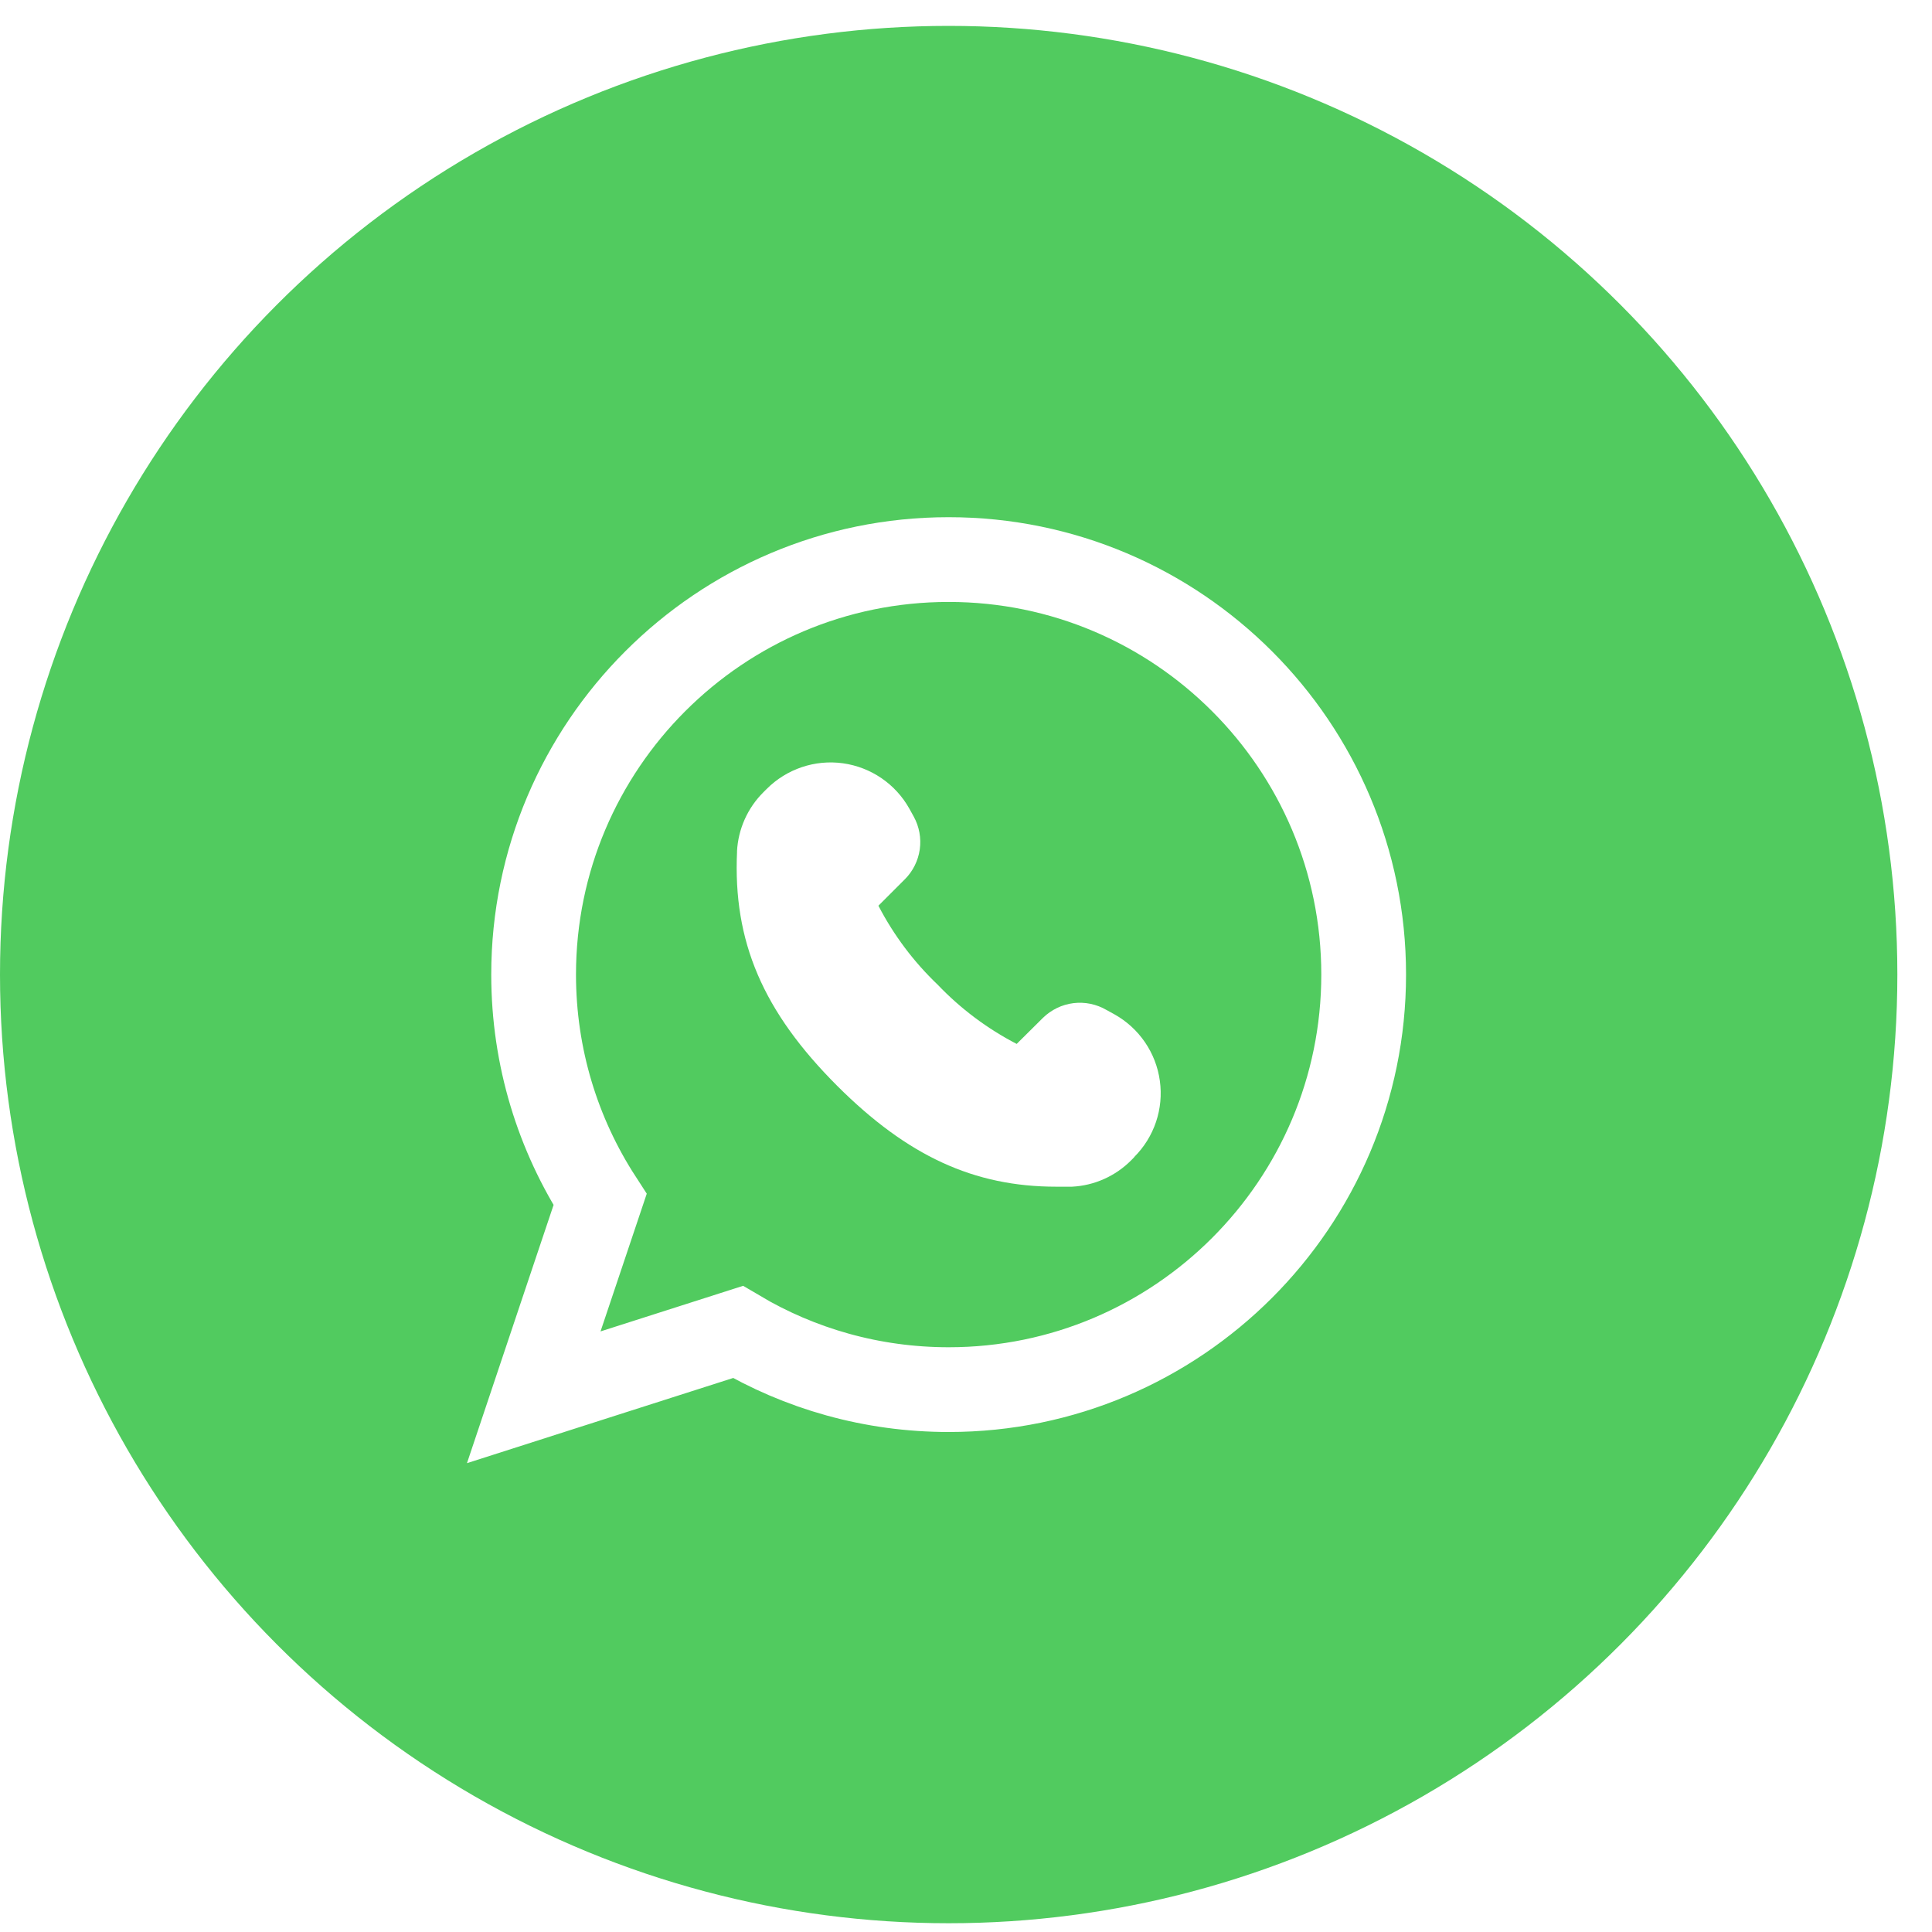 <svg width="30" height="30" viewBox="0 0 30 30" fill="none" xmlns="http://www.w3.org/2000/svg">
<g id="Group 10443">
<g id="Ellipse 210" filter="url(#filter0_b_2099_3)">
<circle cx="14.731" cy="15.133" r="14.731" fill="#51CB5F"/>
</g>
<g id="Group 954">
<g id="Group 9956">
<path id="Vector" d="M11.458 20.683C12.419 21.253 13.537 21.578 14.732 21.578C18.286 21.578 21.175 18.687 21.175 15.133C21.175 11.579 18.286 8.689 14.732 8.689H14.729C11.175 8.689 8.286 11.579 8.286 15.133C8.286 16.419 8.665 17.62 9.318 18.627L8.701 20.465L8.288 21.697L9.525 21.301L11.458 20.683Z" stroke="white" stroke-width="1.316"/>
<g id="Group 9955">
<path id="Vector_2" d="M17.614 17.967L17.565 18.017C17.32 18.263 16.992 18.41 16.645 18.427H16.403C15.121 18.427 14.091 17.949 13.002 16.863C11.846 15.707 11.38 14.619 11.445 13.221H11.444C11.462 12.873 11.609 12.545 11.855 12.301L11.904 12.252C12.215 11.94 12.654 11.792 13.089 11.852C13.525 11.913 13.907 12.174 14.121 12.558L14.189 12.681H14.189C14.274 12.836 14.307 13.015 14.282 13.19C14.257 13.365 14.176 13.528 14.051 13.653L13.64 14.064C13.877 14.521 14.188 14.935 14.56 15.29C14.915 15.662 15.33 15.973 15.787 16.21L16.194 15.806C16.323 15.68 16.489 15.599 16.667 15.577C16.846 15.555 17.026 15.592 17.182 15.683L17.304 15.75C17.689 15.965 17.95 16.347 18.01 16.782C18.071 17.218 17.923 17.657 17.611 17.967L17.614 17.967Z" fill="white"/>
</g>
</g>
</g>
</g>
<defs>
<filter id="filter0_b_2099_3" x="-3.737" y="-3.334" width="36.935" height="36.935" filterUnits="userSpaceOnUse" color-interpolation-filters="sRGB">
<feFlood flood-opacity="0" result="BackgroundImageFix"/>
<feGaussianBlur in="BackgroundImageFix" stdDeviation="1.868"/>
<feComposite in2="SourceAlpha" operator="in" result="effect1_backgroundBlur_2099_3"/>
<feBlend mode="normal" in="SourceGraphic" in2="effect1_backgroundBlur_2099_3" result="shape"/>
</filter>
</defs>
</svg>
